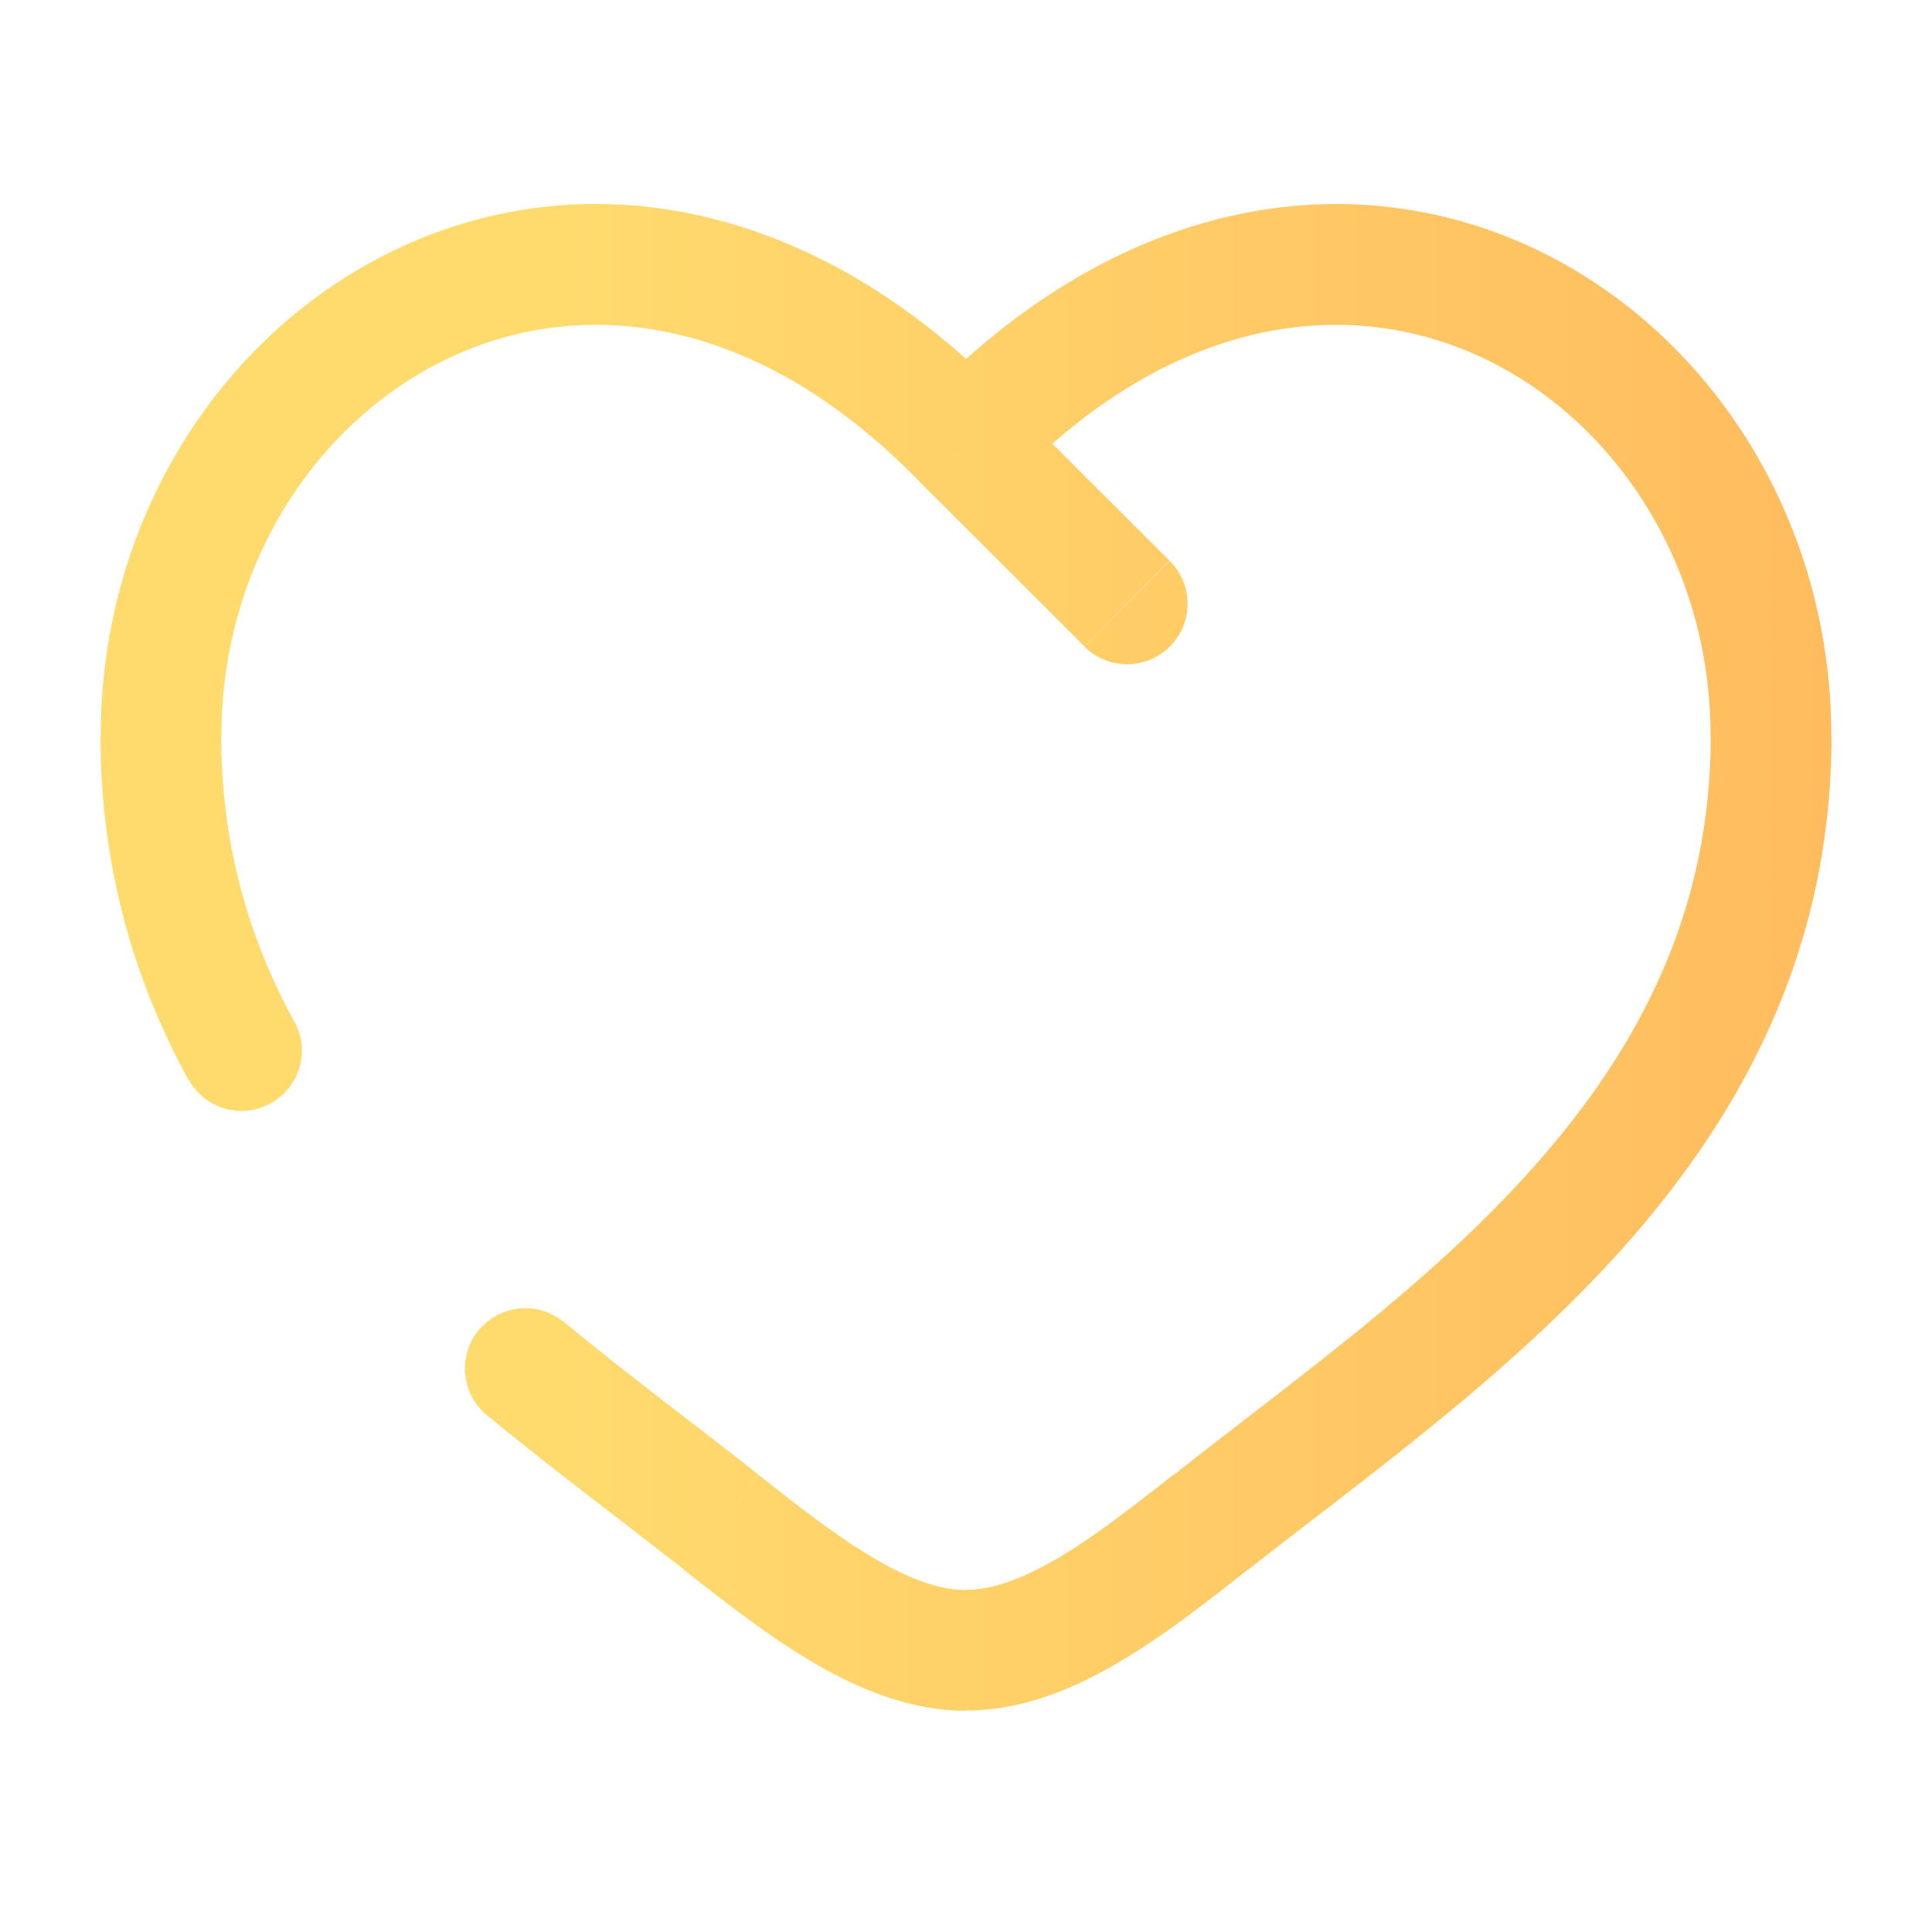 <?xml version="1.0" encoding="utf-8"?>
<!-- Generator: Adobe Illustrator 23.0.1, SVG Export Plug-In . SVG Version: 6.00 Build 0)  -->
<svg version="1.1" id="Livello_1" xmlns="http://www.w3.org/2000/svg" xmlns:xlink="http://www.w3.org/1999/xlink" x="0px" y="0px"
	 viewBox="0 0 800 800" style="enable-background:new 0 0 800 800;" xml:space="preserve">
<style type="text/css">
	.st0{fill:url(#SVGID_1_);}
</style>
<linearGradient id="SVGID_1_" gradientUnits="userSpaceOnUse" x1="41.667" y1="396.404" x2="758.333" y2="396.404">
	<stop  offset="0.259" style="stop-color:#FFDB6E"/>
	<stop  offset="1" style="stop-color:#FFBC5E"/>
</linearGradient>
<path class="st0" d="M400,183.4l-18,17.3c0.1,0.1,0.2,0.2,0.3,0.3L400,183.4z M298.7,630.4L283.2,650L298.7,630.4z M501.3,630.4
	l-15.5-19.6L501.3,630.4z M233.4,547.4c-10.7-8.8-26.4-7.2-35.2,3.4c-8.8,10.7-7.2,26.4,3.4,35.2L233.4,547.4z M78.1,447
	c6.6,12.1,21.8,16.6,33.9,9.9c12.1-6.6,16.6-21.8,9.9-33.9L78.1,447z M449,267.7c9.8,9.8,25.6,9.8,35.4,0c9.8-9.8,9.8-25.6,0-35.4
	L449,267.7z M91.7,304.6c0-71.7,40.5-131.8,95.8-157.1c53.7-24.6,125.9-18.1,194.5,53.2l36-34.7c-81.4-84.6-175.9-98.5-251.3-64
	c-73.9,33.8-125,112.2-125,202.6H91.7z M283.2,650c17.1,13.5,35.4,27.8,54,38.7c18.6,10.8,39.8,19.7,62.8,19.7v-50
	c-10.3,0-22.5-4-37.5-12.8c-15.1-8.8-30.7-20.9-48.3-34.8L283.2,650z M516.8,650c47.6-37.5,108.3-80.4,156-134.1
	c48.5-54.7,85.6-122.4,85.6-211.3h-50c0,73.2-30,129.7-72.9,178.1c-43.8,49.4-99.1,88.2-149.6,128.1L516.8,650z M758.3,304.6
	c0-90.4-51.2-168.8-125-202.6C557.9,67.5,463.4,81.5,382,166l36,34.7c68.6-71.3,140.8-77.8,194.5-53.2
	c55.3,25.3,95.8,85.4,95.8,157.1H758.3z M485.8,610.7c-17.5,13.8-33.2,26-48.3,34.8c-15.1,8.8-27.2,12.8-37.5,12.8v50
	c23,0,44.2-8.8,62.8-19.7c18.6-10.9,36.9-25.2,54-38.7L485.8,610.7z M314.2,610.7c-26.5-20.9-53.5-40.9-80.8-63.4L201.6,586
	c27.7,22.8,56.9,44.5,81.7,64L314.2,610.7z M121.9,423.1c-18.7-34.2-30.3-72.9-30.3-118.5h-50c0,54.6,14,101.5,36.4,142.5
	L121.9,423.1z M382.3,201l66.7,66.6l35.3-35.4l-66.7-66.6L382.3,201z"/>
</svg>

